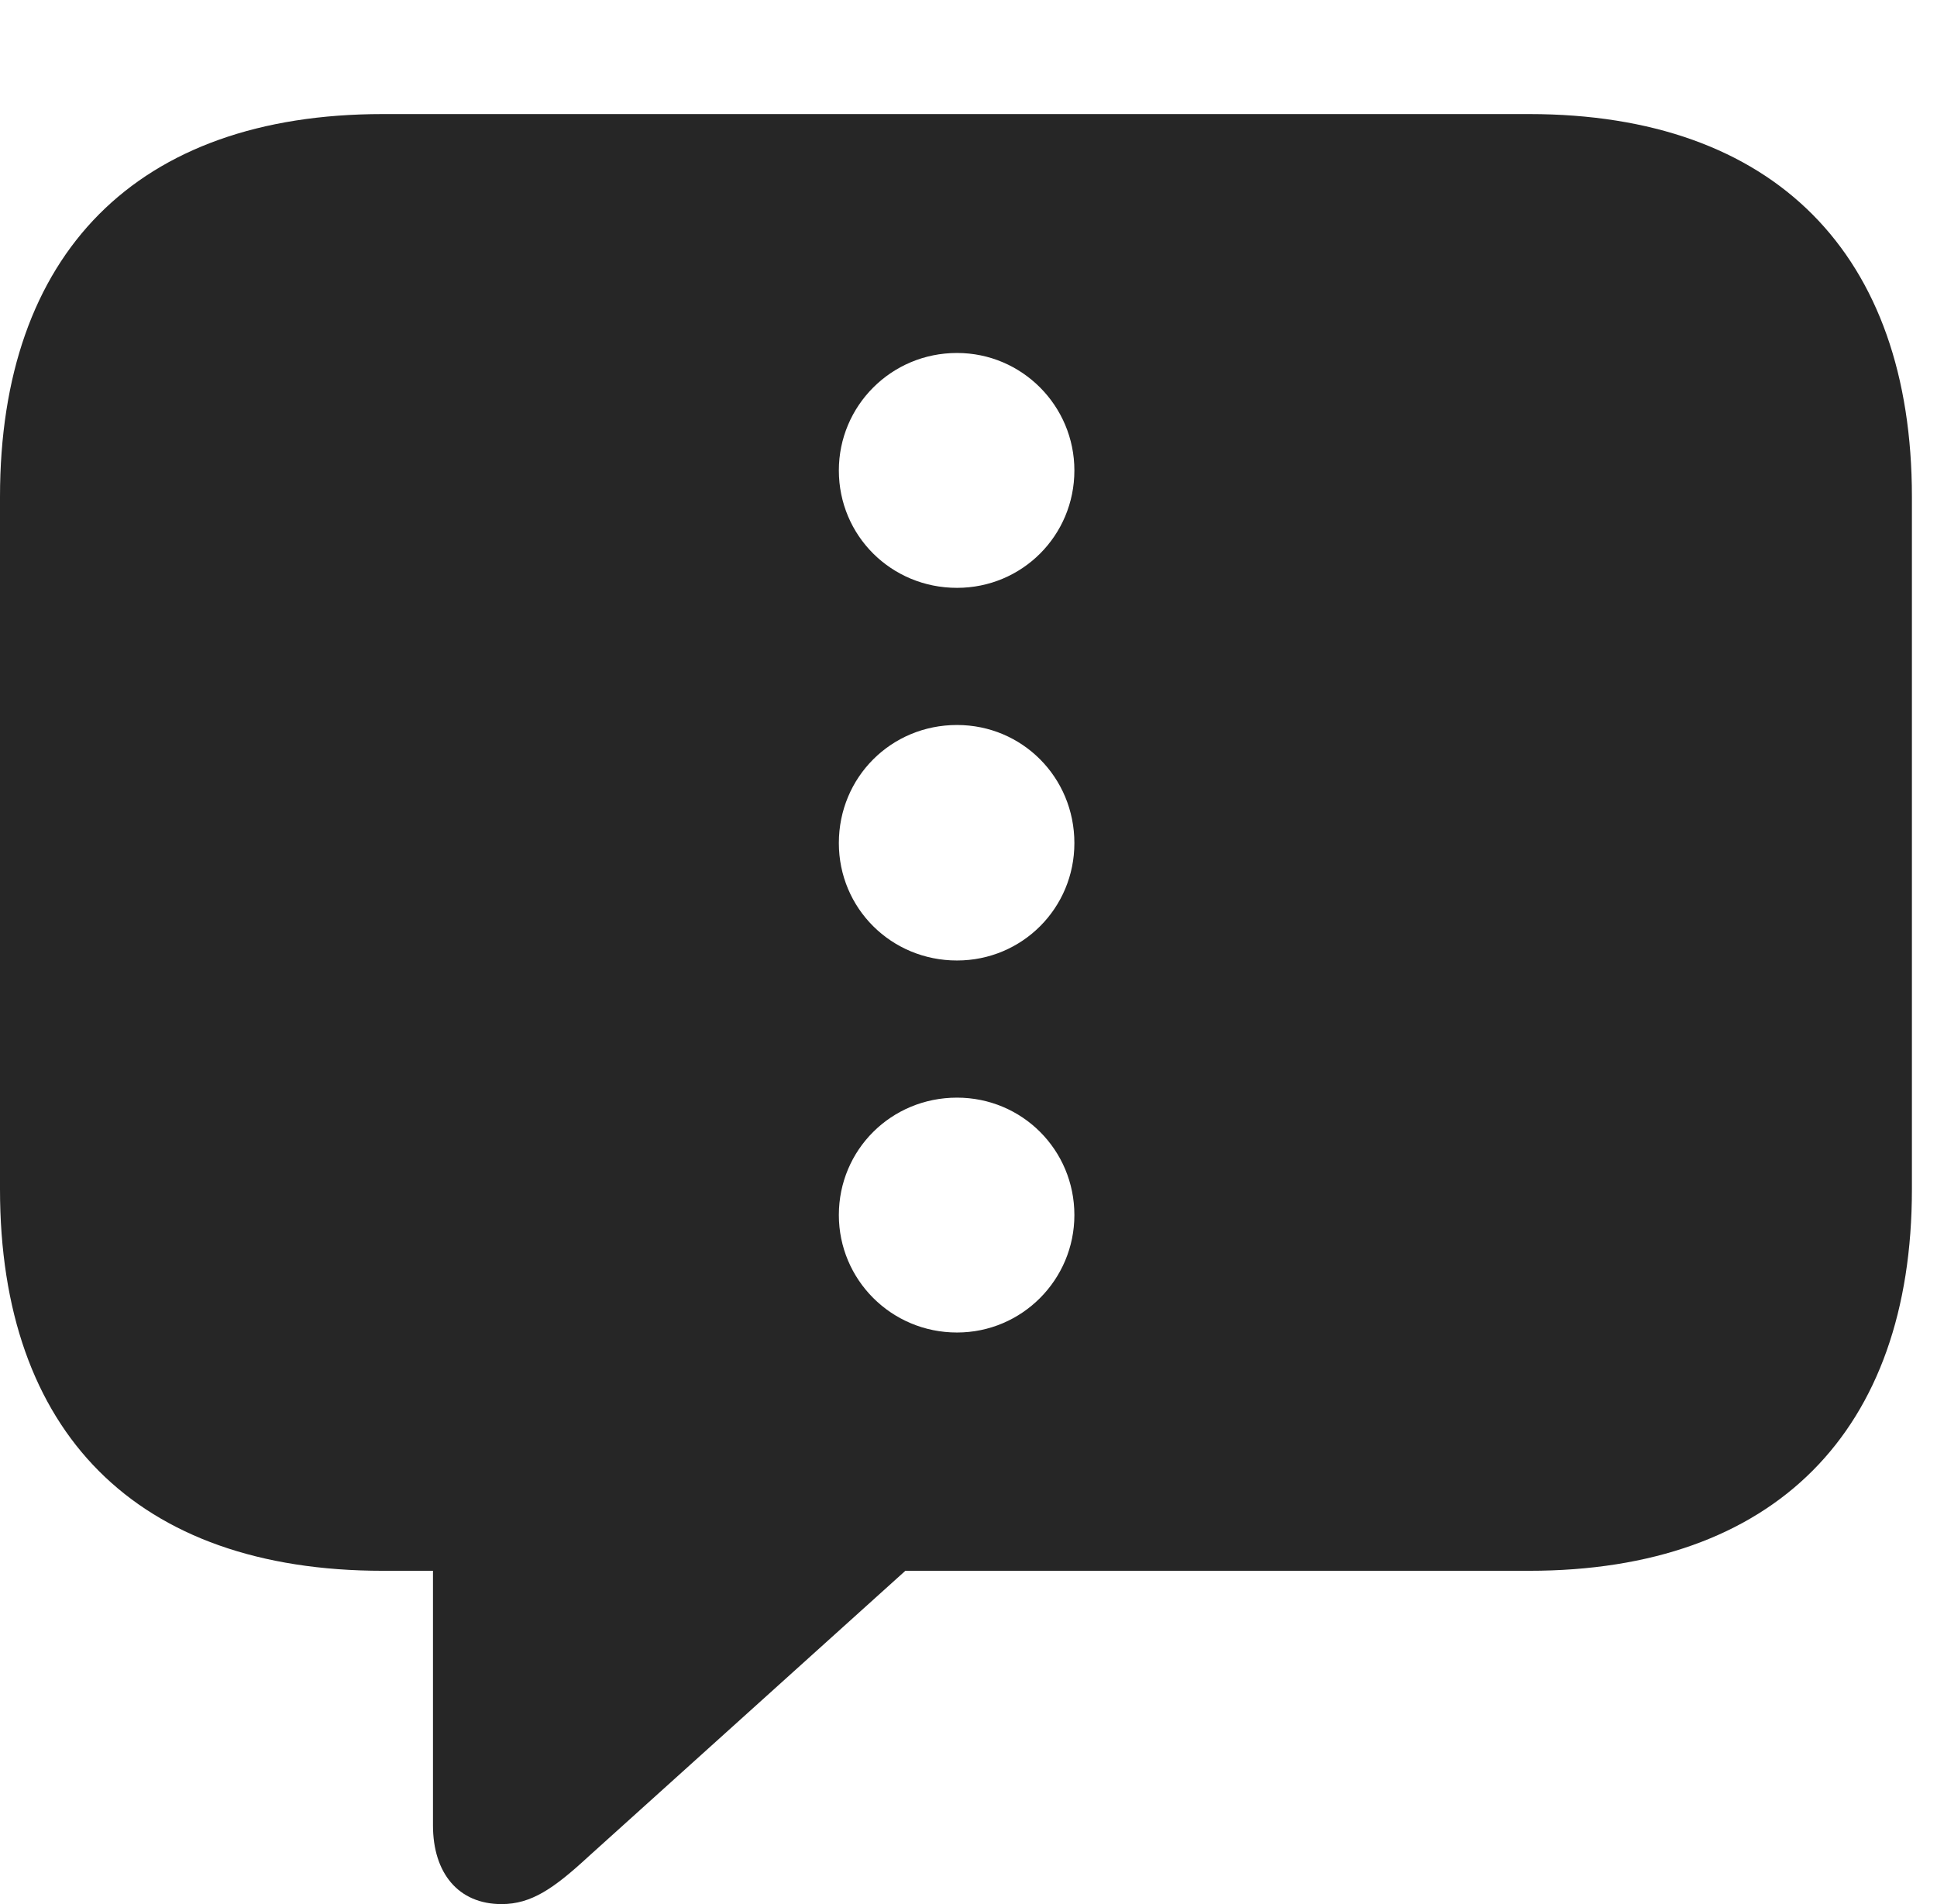 <?xml version="1.0" encoding="UTF-8"?>
<!--Generator: Apple Native CoreSVG 326-->
<!DOCTYPE svg
PUBLIC "-//W3C//DTD SVG 1.1//EN"
       "http://www.w3.org/Graphics/SVG/1.1/DTD/svg11.dtd">
<svg version="1.1" xmlns="http://www.w3.org/2000/svg" xmlns:xlink="http://www.w3.org/1999/xlink" viewBox="0 0 27.871 27.393">
 <g>
  <rect height="27.393" opacity="0" width="27.871" x="0" y="0"/>
  <path d="M27.51 7.148L27.51 17.109C27.51 20.586 25.537 22.598 22.002 22.598L13.027 22.598L8.467 26.709C7.969 27.168 7.646 27.393 7.217 27.393C6.592 27.393 6.23 26.943 6.23 26.26L6.23 22.598L5.508 22.598C1.963 22.598 0 20.605 0 17.109L0 7.148C0 3.652 1.963 1.641 5.508 1.641L22.002 1.641C25.537 1.641 27.51 3.662 27.51 7.148ZM12.07 17.48C12.07 18.408 12.822 19.17 13.77 19.17C14.707 19.17 15.459 18.408 15.459 17.48C15.459 16.543 14.707 15.791 13.77 15.791C12.822 15.791 12.07 16.543 12.07 17.48ZM12.07 12.129C12.07 13.066 12.822 13.818 13.77 13.818C14.707 13.818 15.459 13.066 15.459 12.129C15.459 11.182 14.707 10.43 13.77 10.43C12.822 10.43 12.07 11.182 12.07 12.129ZM12.07 6.768C12.07 7.705 12.822 8.457 13.77 8.457C14.707 8.457 15.459 7.705 15.459 6.768C15.459 5.84 14.707 5.078 13.77 5.078C12.822 5.078 12.07 5.84 12.07 6.768Z" fill="black" fill-opacity="0.85"/>
 </g>
</svg>
